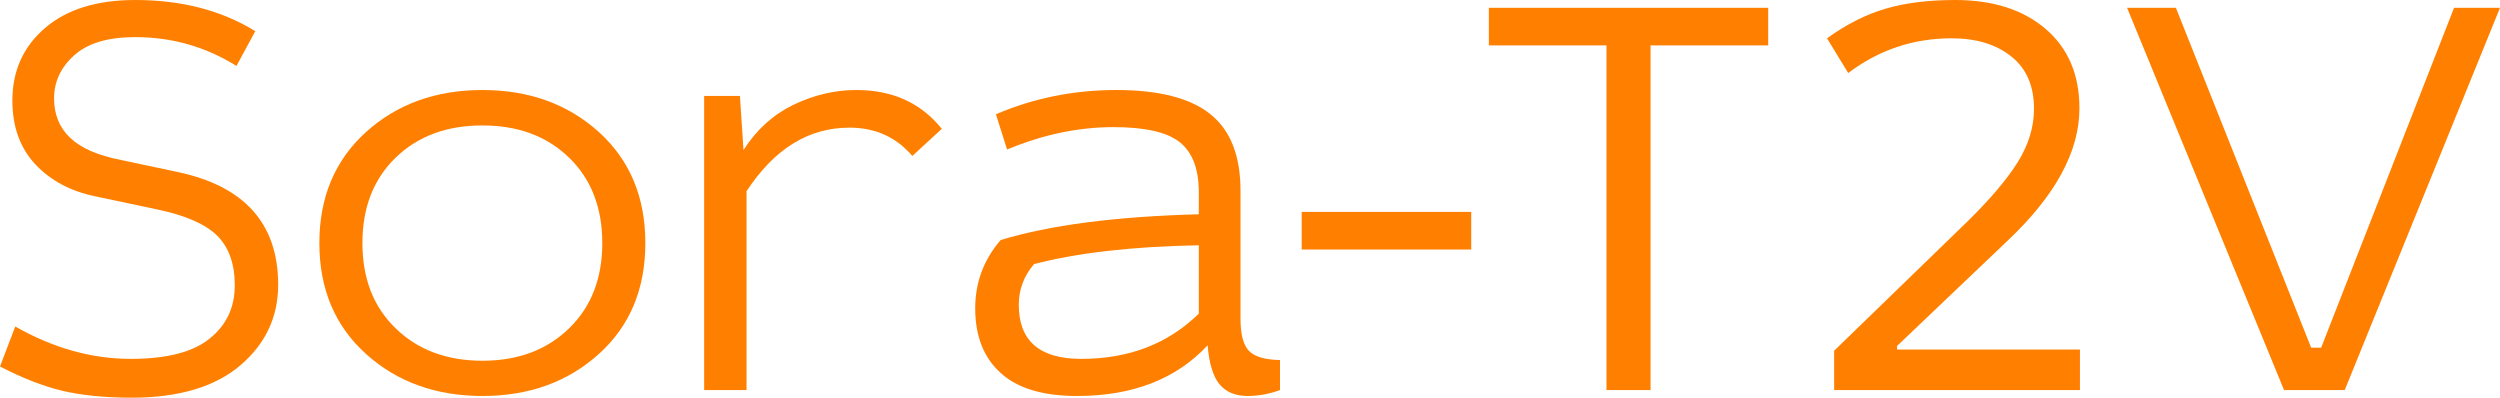 <?xml version="1.0" encoding="UTF-8"?>
<svg id="_图层_2" data-name="图层 2" xmlns="http://www.w3.org/2000/svg" viewBox="0 0 147.48 23.46">
  <defs>
    <style>
      .cls-1 {
        fill: #ff8000;
      }
    </style>
  </defs>
  <g id="_图层_1-2" data-name="图层 1">
    <g>
      <path class="cls-1" d="M15.06,1.84h0l-1.11,2.05c-1.81-1.13-3.8-1.7-5.97-1.7h0c-1.62,0-2.82,.36-3.61,1.08-.79,.71-1.18,1.56-1.18,2.53h0c0,.95,.31,1.72,.94,2.32,.63,.61,1.63,1.05,3.02,1.32h0l3.3,.7c3.97,.83,5.96,3.05,5.96,6.66h0c0,1.89-.74,3.48-2.23,4.75-1.49,1.27-3.63,1.91-6.41,1.91h0c-1.59,0-2.96-.14-4.11-.41-1.15-.28-2.37-.76-3.66-1.43H0l.9-2.36c2.23,1.27,4.5,1.91,6.81,1.91h0c2.13,0,3.68-.4,4.66-1.2,.99-.79,1.48-1.84,1.48-3.14h0c0-1.27-.35-2.24-1.04-2.93-.69-.68-1.86-1.19-3.51-1.54h0l-3.64-.77c-1.48-.3-2.67-.93-3.58-1.9-.9-.97-1.35-2.22-1.35-3.75H.73c0-1.76,.64-3.19,1.93-4.29C3.94,.55,5.71,0,7.98,0h0c2.73,0,5.09,.61,7.08,1.84Z"/>
      <path class="cls-1" d="M35.33,7.79c1.83,1.66,2.74,3.84,2.74,6.55s-.91,4.89-2.74,6.54c-1.83,1.65-4.12,2.48-6.87,2.48s-5.04-.83-6.87-2.48c-1.83-1.65-2.75-3.83-2.75-6.54s.92-4.89,2.75-6.55c1.83-1.65,4.12-2.48,6.87-2.48,2.75,0,5.04,.83,6.87,2.48Zm-11.99,1.51c-1.31,1.27-1.96,2.95-1.96,5.04s.65,3.76,1.96,5.03c1.31,1.27,3.01,1.91,5.12,1.91s3.8-.64,5.11-1.91c1.31-1.27,1.96-2.95,1.96-5.03s-.65-3.77-1.96-5.04c-1.31-1.27-3.01-1.9-5.11-1.9s-3.81,.63-5.12,1.9Z"/>
      <path class="cls-1" d="M41.54,23.01V5.66h2.11l.21,3.19c.77-1.2,1.75-2.09,2.95-2.67,1.21-.58,2.44-.87,3.71-.87h0c2.13,0,3.81,.76,5.04,2.29h0l-1.74,1.6c-.95-1.11-2.18-1.67-3.71-1.67h0c-2.41,0-4.43,1.25-6.07,3.75h0v11.73h-2.5Z"/>
      <path class="cls-1" d="M59.41,8.82h0l-.66-2.08c2.22-.95,4.59-1.43,7.11-1.43,2.52,0,4.37,.48,5.55,1.43,1.18,.95,1.77,2.45,1.77,4.51h0v7.53c0,.93,.16,1.56,.49,1.91,.33,.35,.94,.53,1.84,.55h0v1.77c-.63,.23-1.26,.35-1.91,.35h0c-.72,0-1.27-.23-1.65-.68-.38-.45-.62-1.22-.71-2.31h0c-1.85,1.99-4.42,2.99-7.7,2.99h0c-2.01,0-3.52-.45-4.51-1.36-1-.9-1.5-2.17-1.5-3.81h0c0-1.53,.5-2.87,1.5-4.03h0c2.89-.88,6.78-1.39,11.69-1.52h0v-1.29c0-1.37-.37-2.35-1.11-2.95-.74-.6-2.05-.9-3.92-.9h0c-2.08,0-4.17,.44-6.28,1.32Zm11.31,9.68h0v-4.03c-3.91,.07-7.15,.44-9.72,1.11h0c-.6,.7-.9,1.5-.9,2.4h0c0,2.13,1.23,3.19,3.68,3.19h0c2.82,0,5.13-.89,6.94-2.67Z"/>
      <path class="cls-1" d="M76.79,14.72v-2.22h10v2.22h-10Z"/>
      <path class="cls-1" d="M94.77,2.68h-6.94V.46h16.48V2.68h-6.94V23.01h-2.6V2.68Z"/>
      <path class="cls-1" d="M122.7,23.01h-14.5v-2.32l7.91-7.67c1.32-1.3,2.3-2.46,2.93-3.47,.63-1.02,.95-2.06,.95-3.13h0c0-1.34-.44-2.37-1.33-3.08-.89-.72-2.07-1.08-3.52-1.08h0c-2.27,0-4.3,.68-6.11,2.05h0l-1.25-2.05c1.15-.83,2.31-1.42,3.47-1.75,1.15-.34,2.52-.51,4.09-.51h0c2.23,0,4,.57,5.33,1.7,1.33,1.14,2,2.7,2,4.69h0c0,2.55-1.42,5.16-4.27,7.84h0l-6.49,6.18v.21h10.79v2.39Z"/>
      <path class="cls-1" d="M147.48,.46l-9.16,22.55h-3.58L125.48,.46h2.88l7.98,20.05h.59L144.77,.46h2.71Z"/>
    </g>
  </g>
</svg>